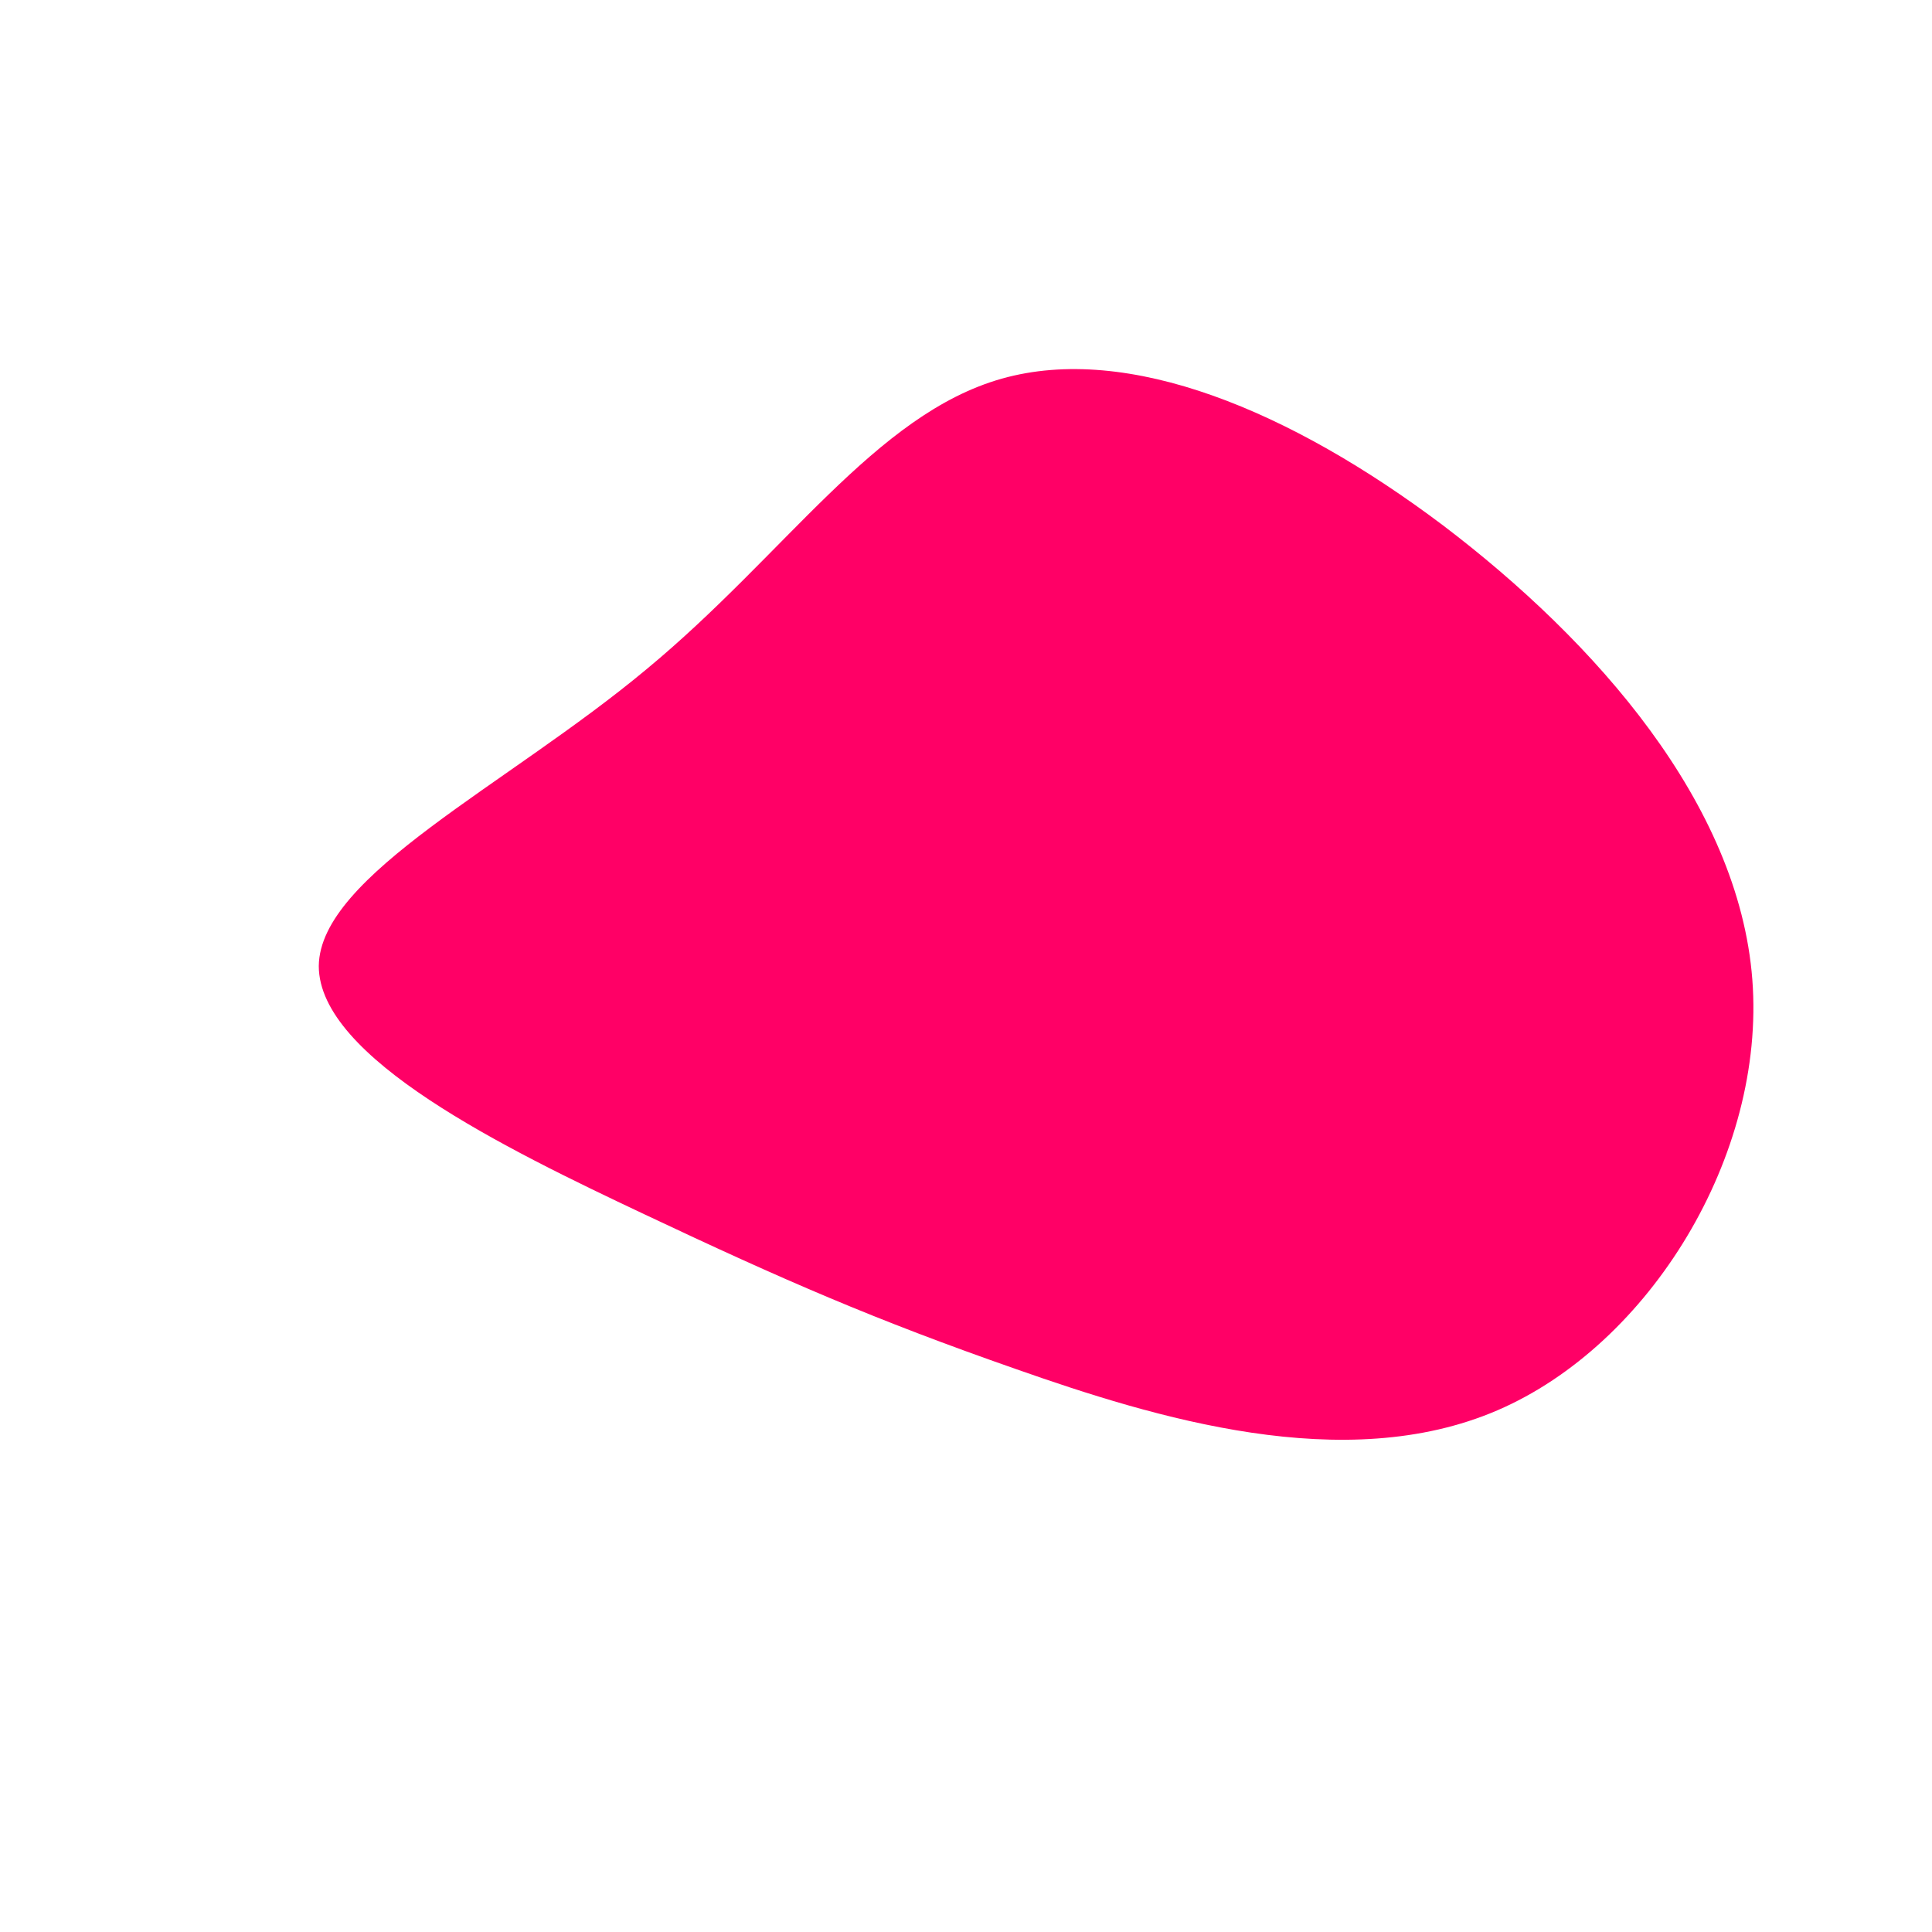 <?xml version="1.0" standalone="no"?>
<svg viewBox="0 0 200 200" xmlns="http://www.w3.org/2000/svg">
  <path fill="#FF0066" d="M49.4,-45.6C65.2,-33.6,80,-16.8,81.4,1.4C82.8,19.6,70.8,39.2,55,46C39.2,52.8,19.6,46.8,5.1,41.7C-9.5,36.6,-18.9,32.5,-33.3,25.7C-47.7,18.9,-67,9.5,-67,0C-66.9,-9.4,-47.5,-18.7,-33.1,-30.7C-18.7,-42.6,-9.4,-57.1,3.7,-60.8C16.8,-64.5,33.6,-57.5,49.4,-45.6Z" transform="translate(100 100)" />
</svg>

